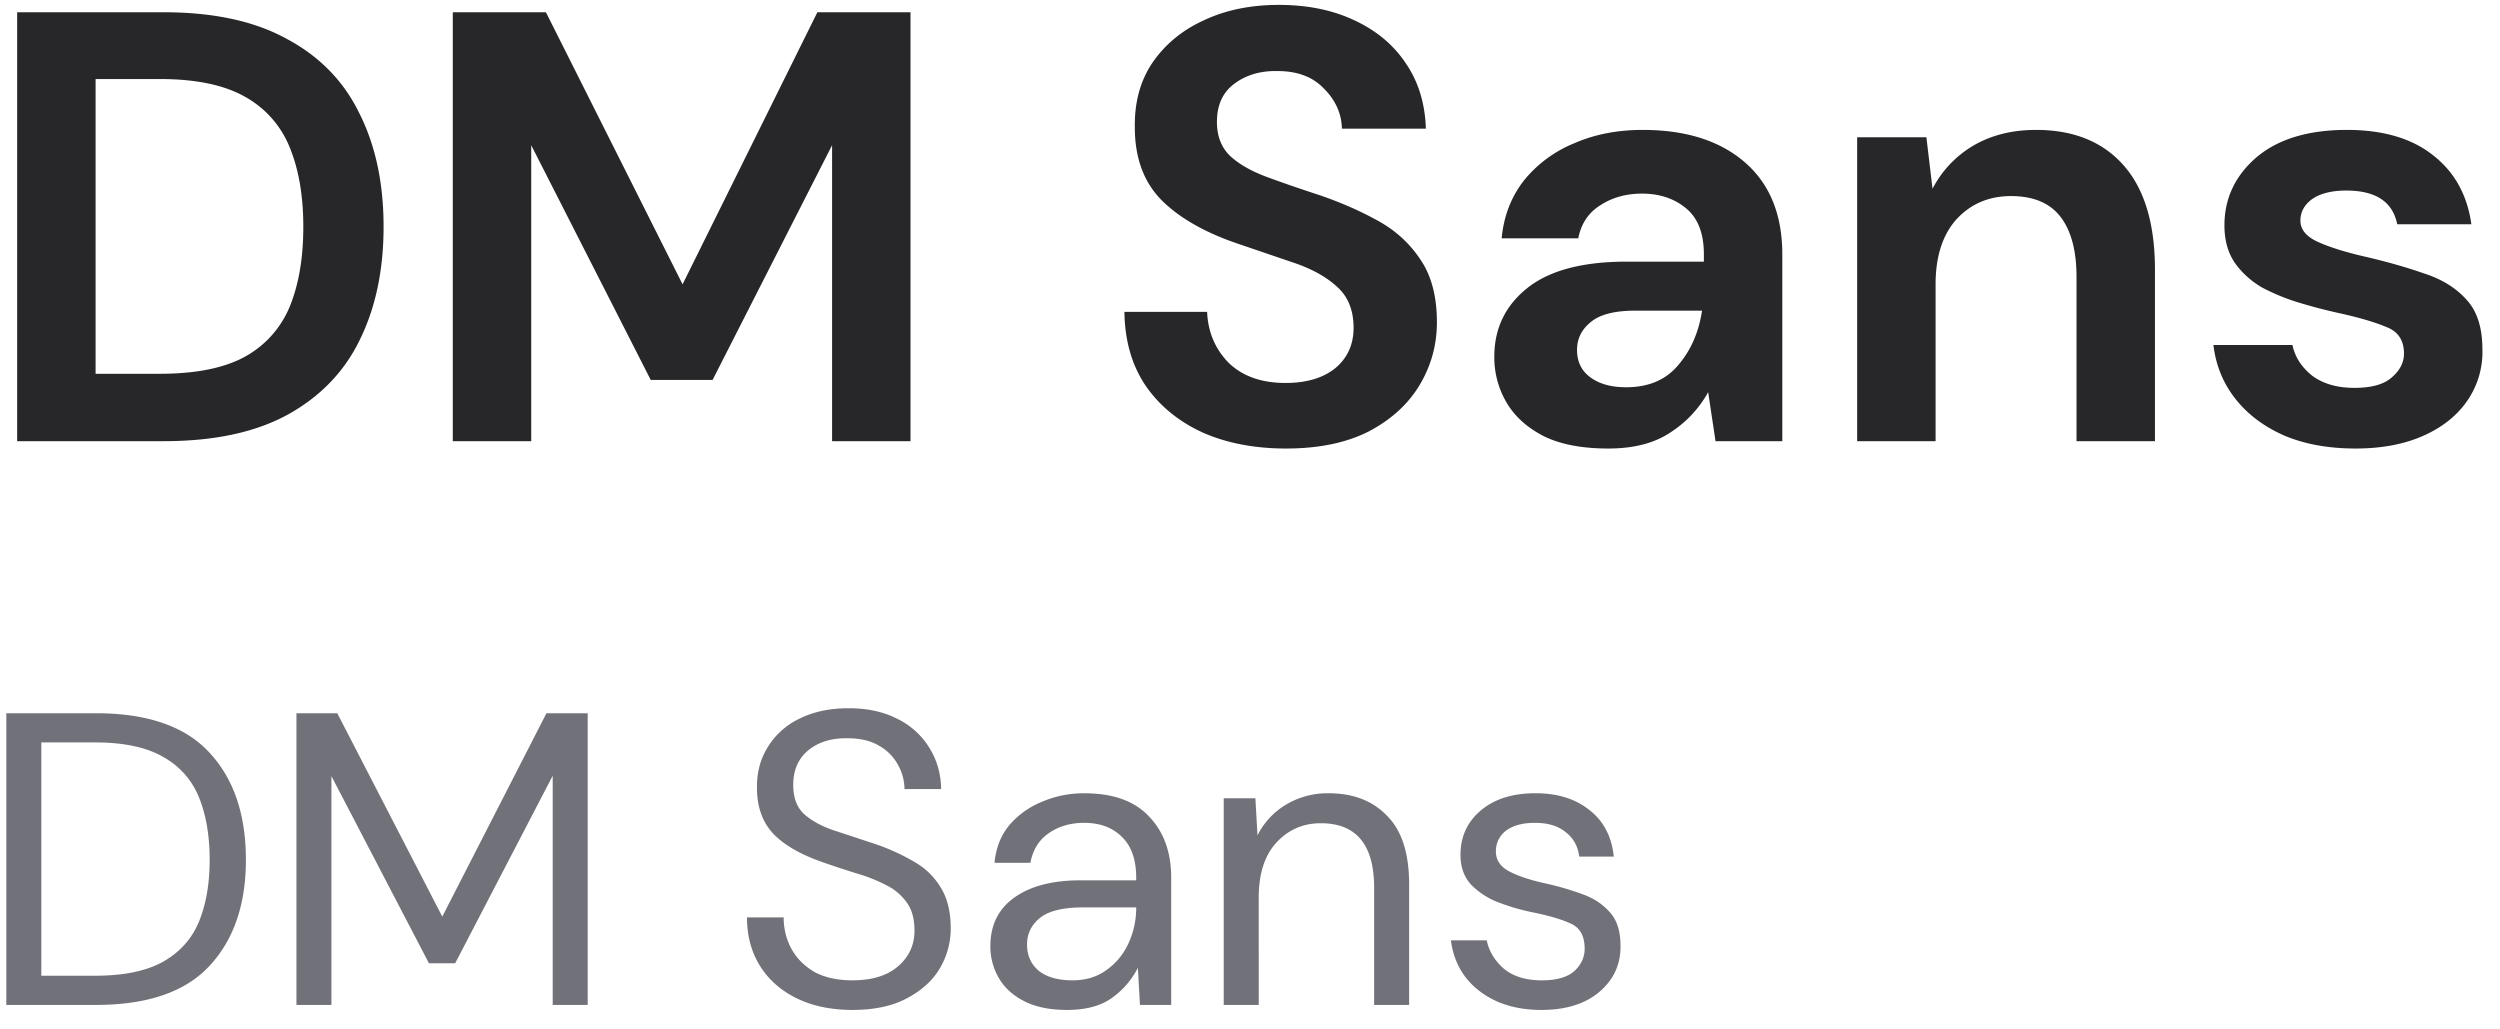 <svg xmlns="http://www.w3.org/2000/svg" width="102" height="42" fill="none"><path fill="#71717A" d="M.258 41V29.1h3.655c2.096 0 3.638.533 4.624 1.598.997 1.066 1.496 2.528 1.496 4.386 0 1.825-.499 3.27-1.496 4.335-.986 1.055-2.528 1.582-4.624 1.582H.258Zm1.428-1.19h2.193c1.156 0 2.074-.187 2.754-.56.691-.386 1.184-.93 1.479-1.633.294-.713.442-1.558.442-2.532 0-.998-.148-1.854-.442-2.568a3.274 3.274 0 0 0-1.48-1.649c-.68-.385-1.597-.577-2.753-.577H1.686v9.52ZM12.095 41V29.1h1.666l4.284 8.297 4.25-8.296h1.683V41H22.55v-9.35l-3.978 7.65H17.5l-3.978-7.634V41h-1.428Zm22.683.205c-.872 0-1.632-.16-2.278-.477-.646-.317-1.144-.759-1.496-1.325-.351-.567-.527-1.224-.527-1.972h1.496c0 .464.108.895.323 1.291.216.386.527.697.935.935.42.227.935.34 1.547.34.805 0 1.428-.192 1.87-.578.442-.385.663-.866.663-1.444 0-.477-.102-.856-.306-1.14a2.238 2.238 0 0 0-.833-.714 6.506 6.506 0 0 0-1.19-.476 39.582 39.582 0 0 1-1.394-.459c-.918-.317-1.598-.708-2.04-1.172-.442-.477-.663-1.094-.663-1.854-.011-.634.136-1.195.442-1.682a3.051 3.051 0 0 1 1.292-1.157c.567-.283 1.236-.425 2.006-.425.76 0 1.417.142 1.972.425a3.14 3.14 0 0 1 1.31 1.173c.317.5.481 1.066.492 1.7h-1.496a2.03 2.03 0 0 0-.255-.969 1.961 1.961 0 0 0-.782-.799c-.34-.203-.77-.305-1.292-.305-.646-.012-1.178.152-1.598.492-.408.34-.612.81-.612 1.412 0 .51.142.9.425 1.172.295.272.703.5 1.224.68.522.17 1.122.369 1.802.595a8.683 8.683 0 0 1 1.53.715 2.93 2.93 0 0 1 1.054 1.053c.261.431.391.98.391 1.65a3.18 3.18 0 0 1-.442 1.614c-.294.5-.742.907-1.343 1.224-.589.318-1.331.477-2.227.477Zm8.757 0c-.702 0-1.286-.12-1.75-.358-.465-.238-.81-.555-1.038-.952a2.56 2.56 0 0 1-.34-1.292c0-.86.33-1.524.986-1.989.658-.464 1.553-.697 2.686-.697h2.278v-.102c0-.736-.192-1.291-.578-1.665-.385-.386-.9-.578-1.547-.578-.555 0-1.037.141-1.445.424-.396.273-.646.675-.748 1.207h-1.462c.057-.611.261-1.127.612-1.547a3.46 3.46 0 0 1 1.343-.951c.533-.227 1.1-.34 1.7-.34 1.18 0 2.063.317 2.652.951.601.624.901 1.457.901 2.5V41H46.51l-.085-1.513a3.375 3.375 0 0 1-1.054 1.224c-.453.33-1.065.494-1.836.494Zm.221-1.207c.544 0 1.01-.142 1.394-.425.397-.284.697-.652.901-1.105.204-.454.306-.93.306-1.429v-.017h-2.159c-.838 0-1.433.148-1.785.443-.34.283-.51.64-.51 1.07 0 .443.16.8.476 1.072.33.26.788.39 1.377.39ZM49.928 41v-8.43h1.292l.085 1.512a3.062 3.062 0 0 1 1.173-1.258 3.304 3.304 0 0 1 1.734-.459c.997 0 1.79.306 2.38.919.6.6.9 1.53.9 2.788V41h-1.427v-4.777c0-1.757-.726-2.635-2.176-2.635-.726 0-1.332.266-1.82.799-.475.52-.713 1.269-.713 2.244V41h-1.428Zm12.958.205c-1.009 0-1.847-.255-2.516-.765-.668-.51-1.06-1.202-1.173-2.075h1.462c.09.442.323.828.697 1.157.386.317.901.476 1.547.476.6 0 1.043-.125 1.326-.374.284-.261.425-.567.425-.919 0-.51-.187-.85-.56-1.02-.363-.17-.88-.323-1.548-.459a8.771 8.771 0 0 1-1.36-.39 3.147 3.147 0 0 1-1.139-.715c-.306-.317-.459-.73-.459-1.24 0-.737.272-1.338.816-1.803.555-.476 1.303-.714 2.244-.714.895 0 1.627.227 2.193.68.578.443.913 1.077 1.003 1.905h-1.41c-.058-.431-.245-.765-.562-1.003-.306-.25-.72-.374-1.24-.374-.51 0-.907.107-1.19.322a1.032 1.032 0 0 0-.409.85c0 .34.176.607.527.8.363.192.85.357 1.462.492.522.114 1.015.255 1.48.425.475.16.86.403 1.155.732.306.317.46.782.46 1.394.01.759-.279 1.388-.868 1.886-.578.488-1.365.732-2.363.732Z"/><path fill="#27272A" d="M.7 18V.5h5.975c2.05 0 3.734.367 5.05 1.1 1.334.717 2.317 1.734 2.95 3.05.65 1.3.975 2.834.975 4.6 0 1.767-.325 3.309-.975 4.625-.633 1.3-1.617 2.317-2.95 3.05-1.316.717-3 1.075-5.05 1.075H.7Zm3.2-2.75h2.625c1.467 0 2.625-.233 3.475-.7a4.123 4.123 0 0 0 1.825-2.05c.367-.9.55-1.983.55-3.25 0-1.25-.183-2.325-.55-3.225A4.109 4.109 0 0 0 10 3.95c-.85-.483-2.008-.725-3.475-.725H3.9V15.25ZM18.474 18V.5h3.8l5.575 11.1 5.5-11.1h3.8V18h-3.2V5.925L29.074 15.5h-2.525l-4.875-9.575V18h-3.2Zm34.002.3c-1.283 0-2.417-.216-3.4-.65-.983-.45-1.758-1.083-2.325-1.9-.567-.833-.858-1.841-.875-3.025h3.375c.033.817.325 1.508.875 2.075.567.55 1.342.825 2.325.825.85 0 1.525-.2 2.025-.6.5-.417.75-.966.75-1.65 0-.716-.225-1.275-.675-1.675-.433-.4-1.017-.725-1.75-.975l-2.35-.8c-1.35-.466-2.383-1.066-3.1-1.8-.7-.733-1.05-1.708-1.05-2.925-.017-1.033.225-1.916.725-2.65.517-.75 1.217-1.325 2.1-1.725.883-.416 1.9-.625 3.05-.625 1.167 0 2.192.209 3.075.625.9.417 1.6 1 2.1 1.75.517.75.792 1.642.825 2.675h-3.425c-.017-.616-.258-1.158-.725-1.625-.45-.483-1.083-.725-1.9-.725-.7-.016-1.292.159-1.775.525-.467.35-.7.867-.7 1.55 0 .584.183 1.05.55 1.4.367.334.867.617 1.5.85.633.234 1.358.484 2.175.75.867.3 1.658.65 2.375 1.05.717.4 1.292.934 1.725 1.6.433.65.65 1.492.65 2.525 0 .917-.233 1.767-.7 2.55-.467.784-1.158 1.417-2.075 1.9-.917.467-2.042.7-3.375.7Zm13.142 0c-1.067 0-1.942-.166-2.625-.5-.683-.35-1.192-.808-1.525-1.375a3.63 3.63 0 0 1-.5-1.875c0-1.15.45-2.083 1.35-2.8.9-.716 2.25-1.075 4.05-1.075h3.15v-.3c0-.85-.242-1.475-.725-1.875-.483-.4-1.083-.6-1.8-.6-.65 0-1.217.159-1.7.475-.483.3-.783.75-.9 1.35h-3.125c.083-.9.383-1.683.9-2.35a5.103 5.103 0 0 1 2.05-1.525c.833-.366 1.767-.55 2.8-.55 1.767 0 3.158.442 4.175 1.325 1.017.884 1.525 2.134 1.525 3.75V18h-2.725l-.3-2a4.585 4.585 0 0 1-1.55 1.65c-.65.434-1.492.65-2.525.65Zm.725-2.5c.917 0 1.625-.3 2.125-.9.517-.6.842-1.341.975-2.225h-2.725c-.85 0-1.458.159-1.825.475-.367.3-.55.675-.55 1.125 0 .483.183.858.55 1.125.367.267.85.4 1.45.4Zm9.429 2.2V5.6h2.825l.25 2.1a4.385 4.385 0 0 1 1.65-1.75c.733-.433 1.591-.65 2.575-.65 1.533 0 2.725.484 3.575 1.45.85.967 1.275 2.384 1.275 4.25v7h-3.2v-6.7c0-1.067-.217-1.883-.65-2.45-.434-.566-1.109-.85-2.025-.85-.9 0-1.642.317-2.225.95-.567.634-.85 1.517-.85 2.65V18h-3.2Zm20.335.3c-1.1 0-2.067-.175-2.9-.525-.834-.366-1.5-.866-2-1.5-.5-.633-.8-1.366-.9-2.2h3.225c.1.484.366.9.8 1.25.45.334 1.025.5 1.725.5.7 0 1.208-.141 1.525-.425.333-.283.5-.608.5-.975 0-.533-.234-.892-.7-1.075-.467-.2-1.117-.391-1.95-.575a21.307 21.307 0 0 1-1.625-.425 8.349 8.349 0 0 1-1.525-.625c-.45-.266-.817-.6-1.1-1-.284-.416-.425-.925-.425-1.525 0-1.1.433-2.025 1.3-2.775.883-.75 2.116-1.125 3.7-1.125 1.466 0 2.633.342 3.5 1.025.883.684 1.408 1.625 1.575 2.825h-3.025c-.184-.916-.875-1.375-2.075-1.375-.6 0-1.067.117-1.4.35-.317.234-.475.525-.475.875 0 .367.241.659.725.875.483.217 1.125.417 1.925.6.866.2 1.658.425 2.375.675.733.233 1.316.592 1.75 1.075.433.467.65 1.142.65 2.025a3.491 3.491 0 0 1-.6 2.075c-.417.617-1.017 1.1-1.8 1.45-.784.35-1.709.525-2.775.525Z"/></svg>